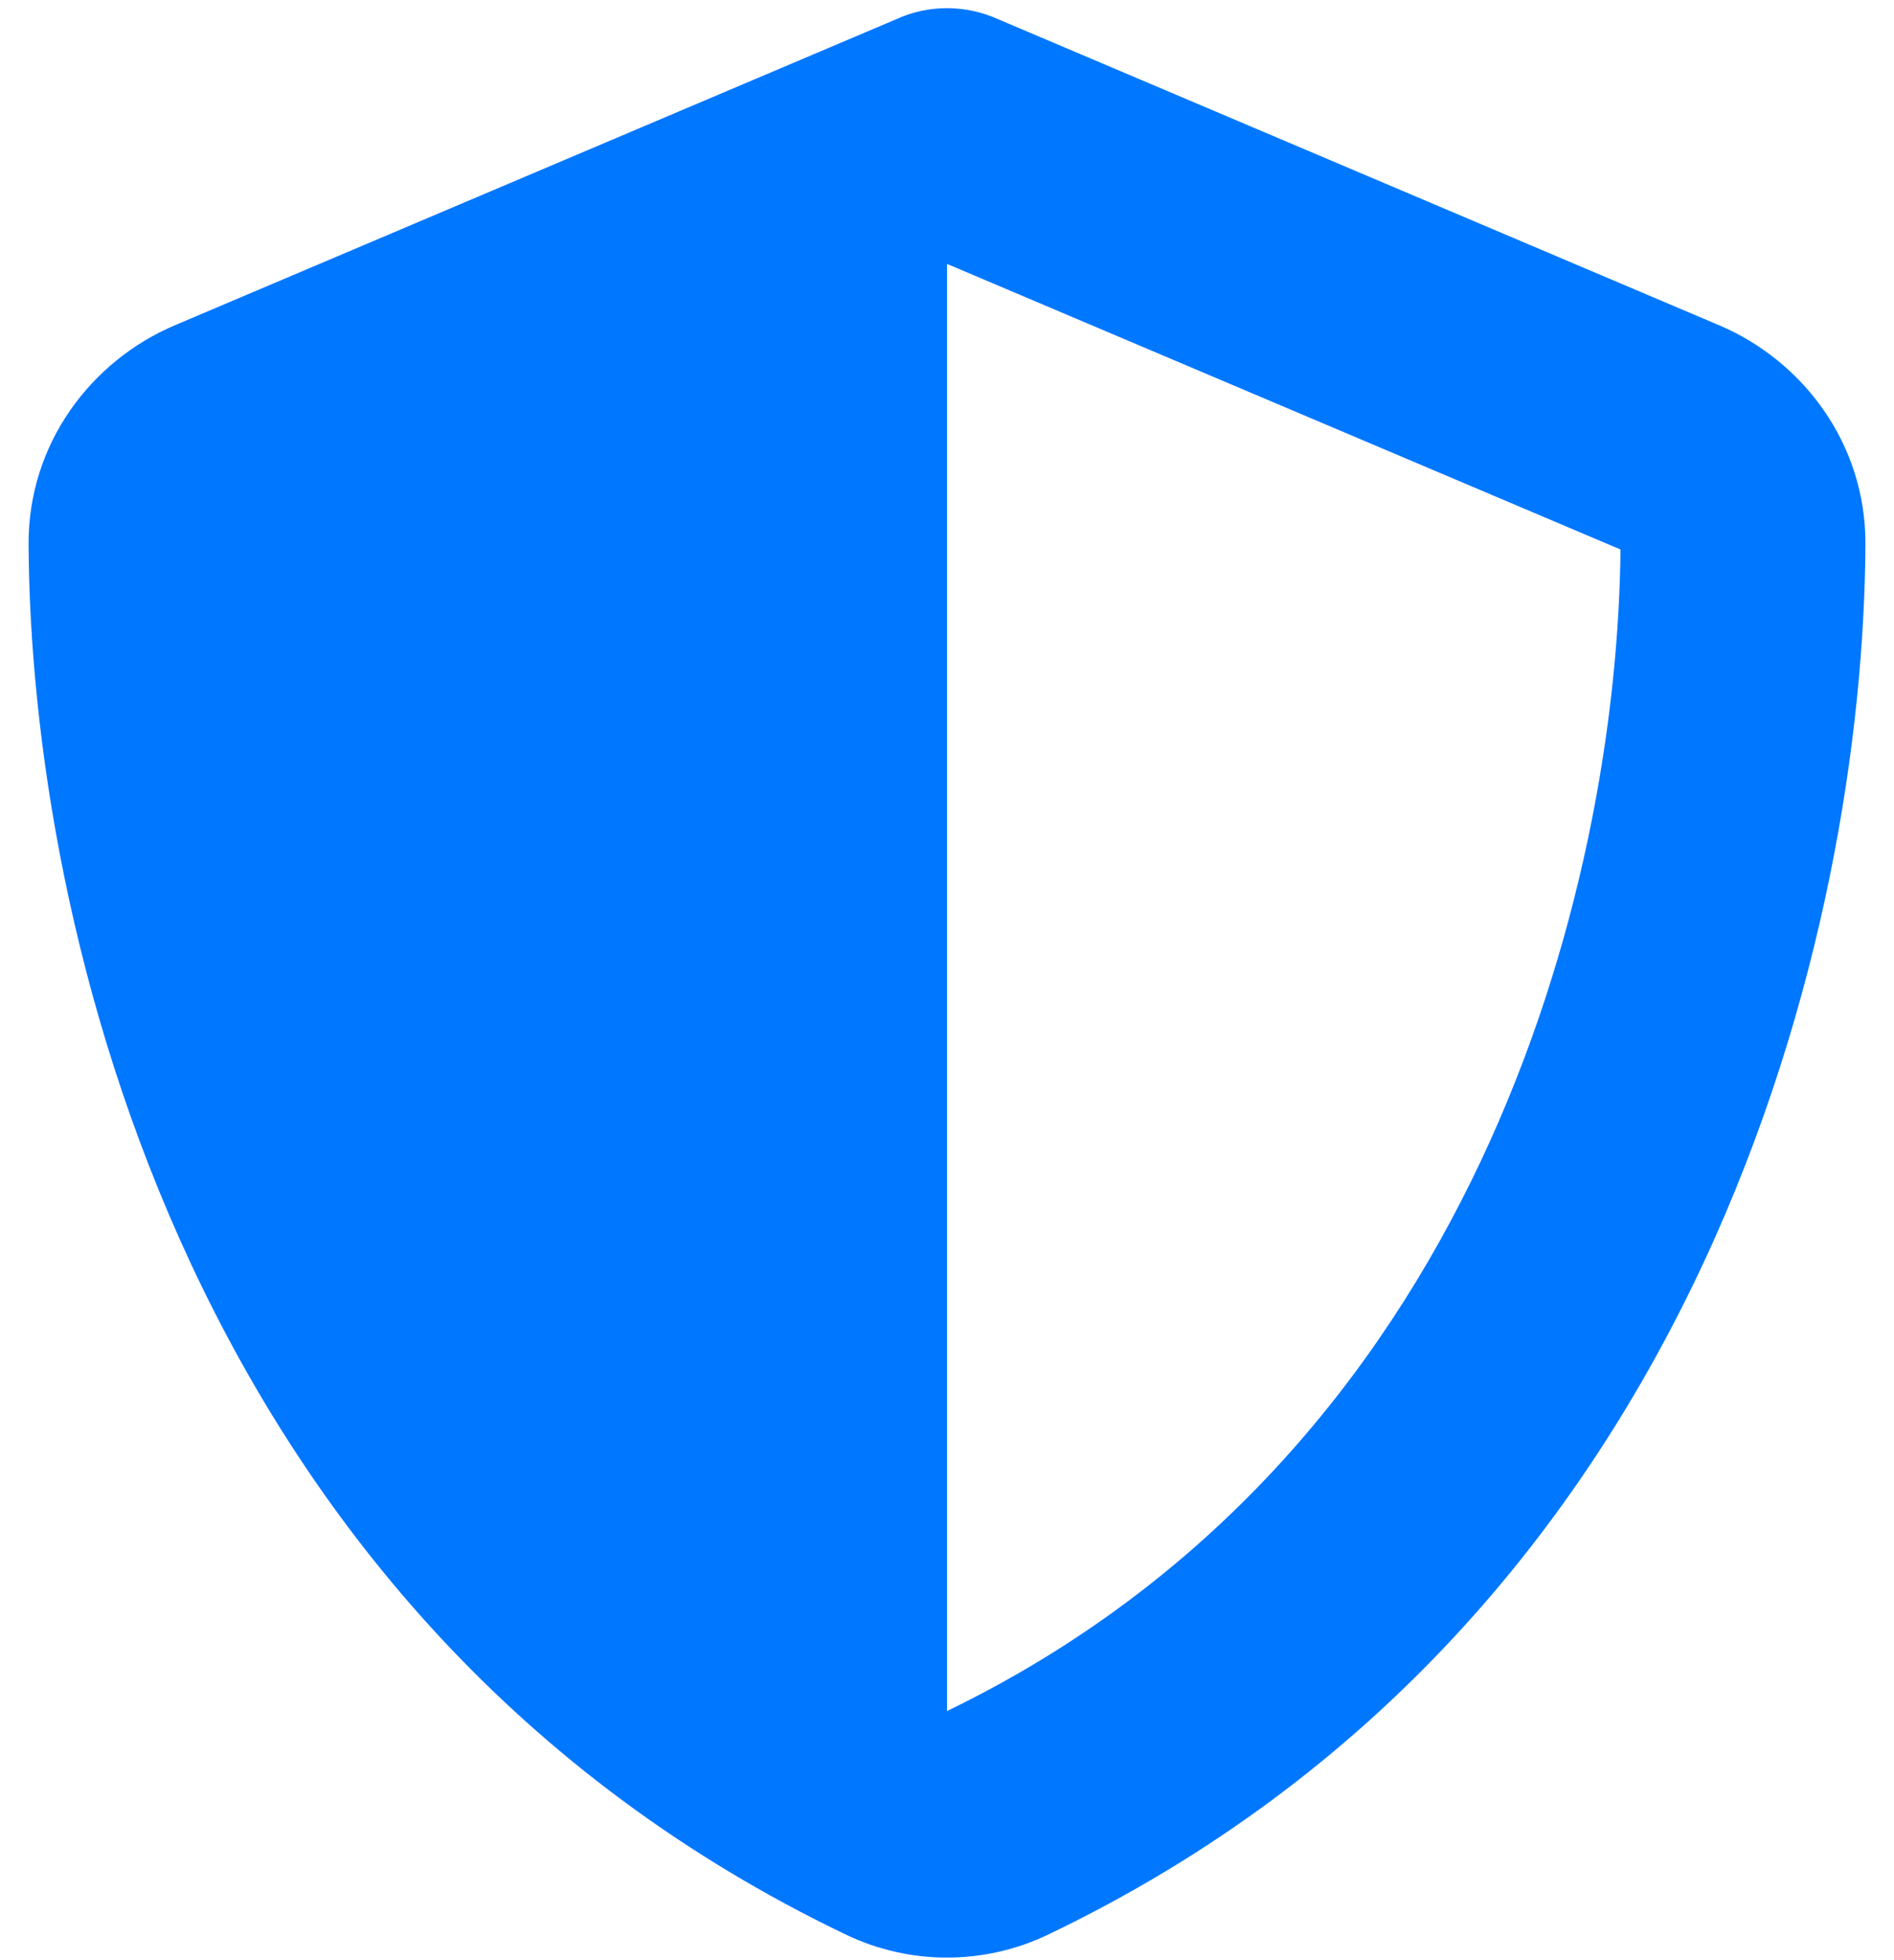 <svg width="58" height="60" viewBox="0 0 58 60" fill="none" xmlns="http://www.w3.org/2000/svg">
<path d="M29 0.25C29.539 0.25 30.078 0.367 30.57 0.59L52.637 9.953C55.215 11.043 57.137 13.586 57.125 16.656C57.066 28.281 52.285 49.551 32.094 59.219C30.137 60.156 27.863 60.156 25.906 59.219C5.715 49.551 0.934 28.281 0.875 16.656C0.863 13.586 2.785 11.043 5.363 9.953L27.442 0.59C27.922 0.367 28.461 0.25 29 0.25ZM29 8.078V52.375C45.172 44.547 49.52 27.215 49.625 16.82L29 8.078Z" fill="#0077FF"/>
</svg>